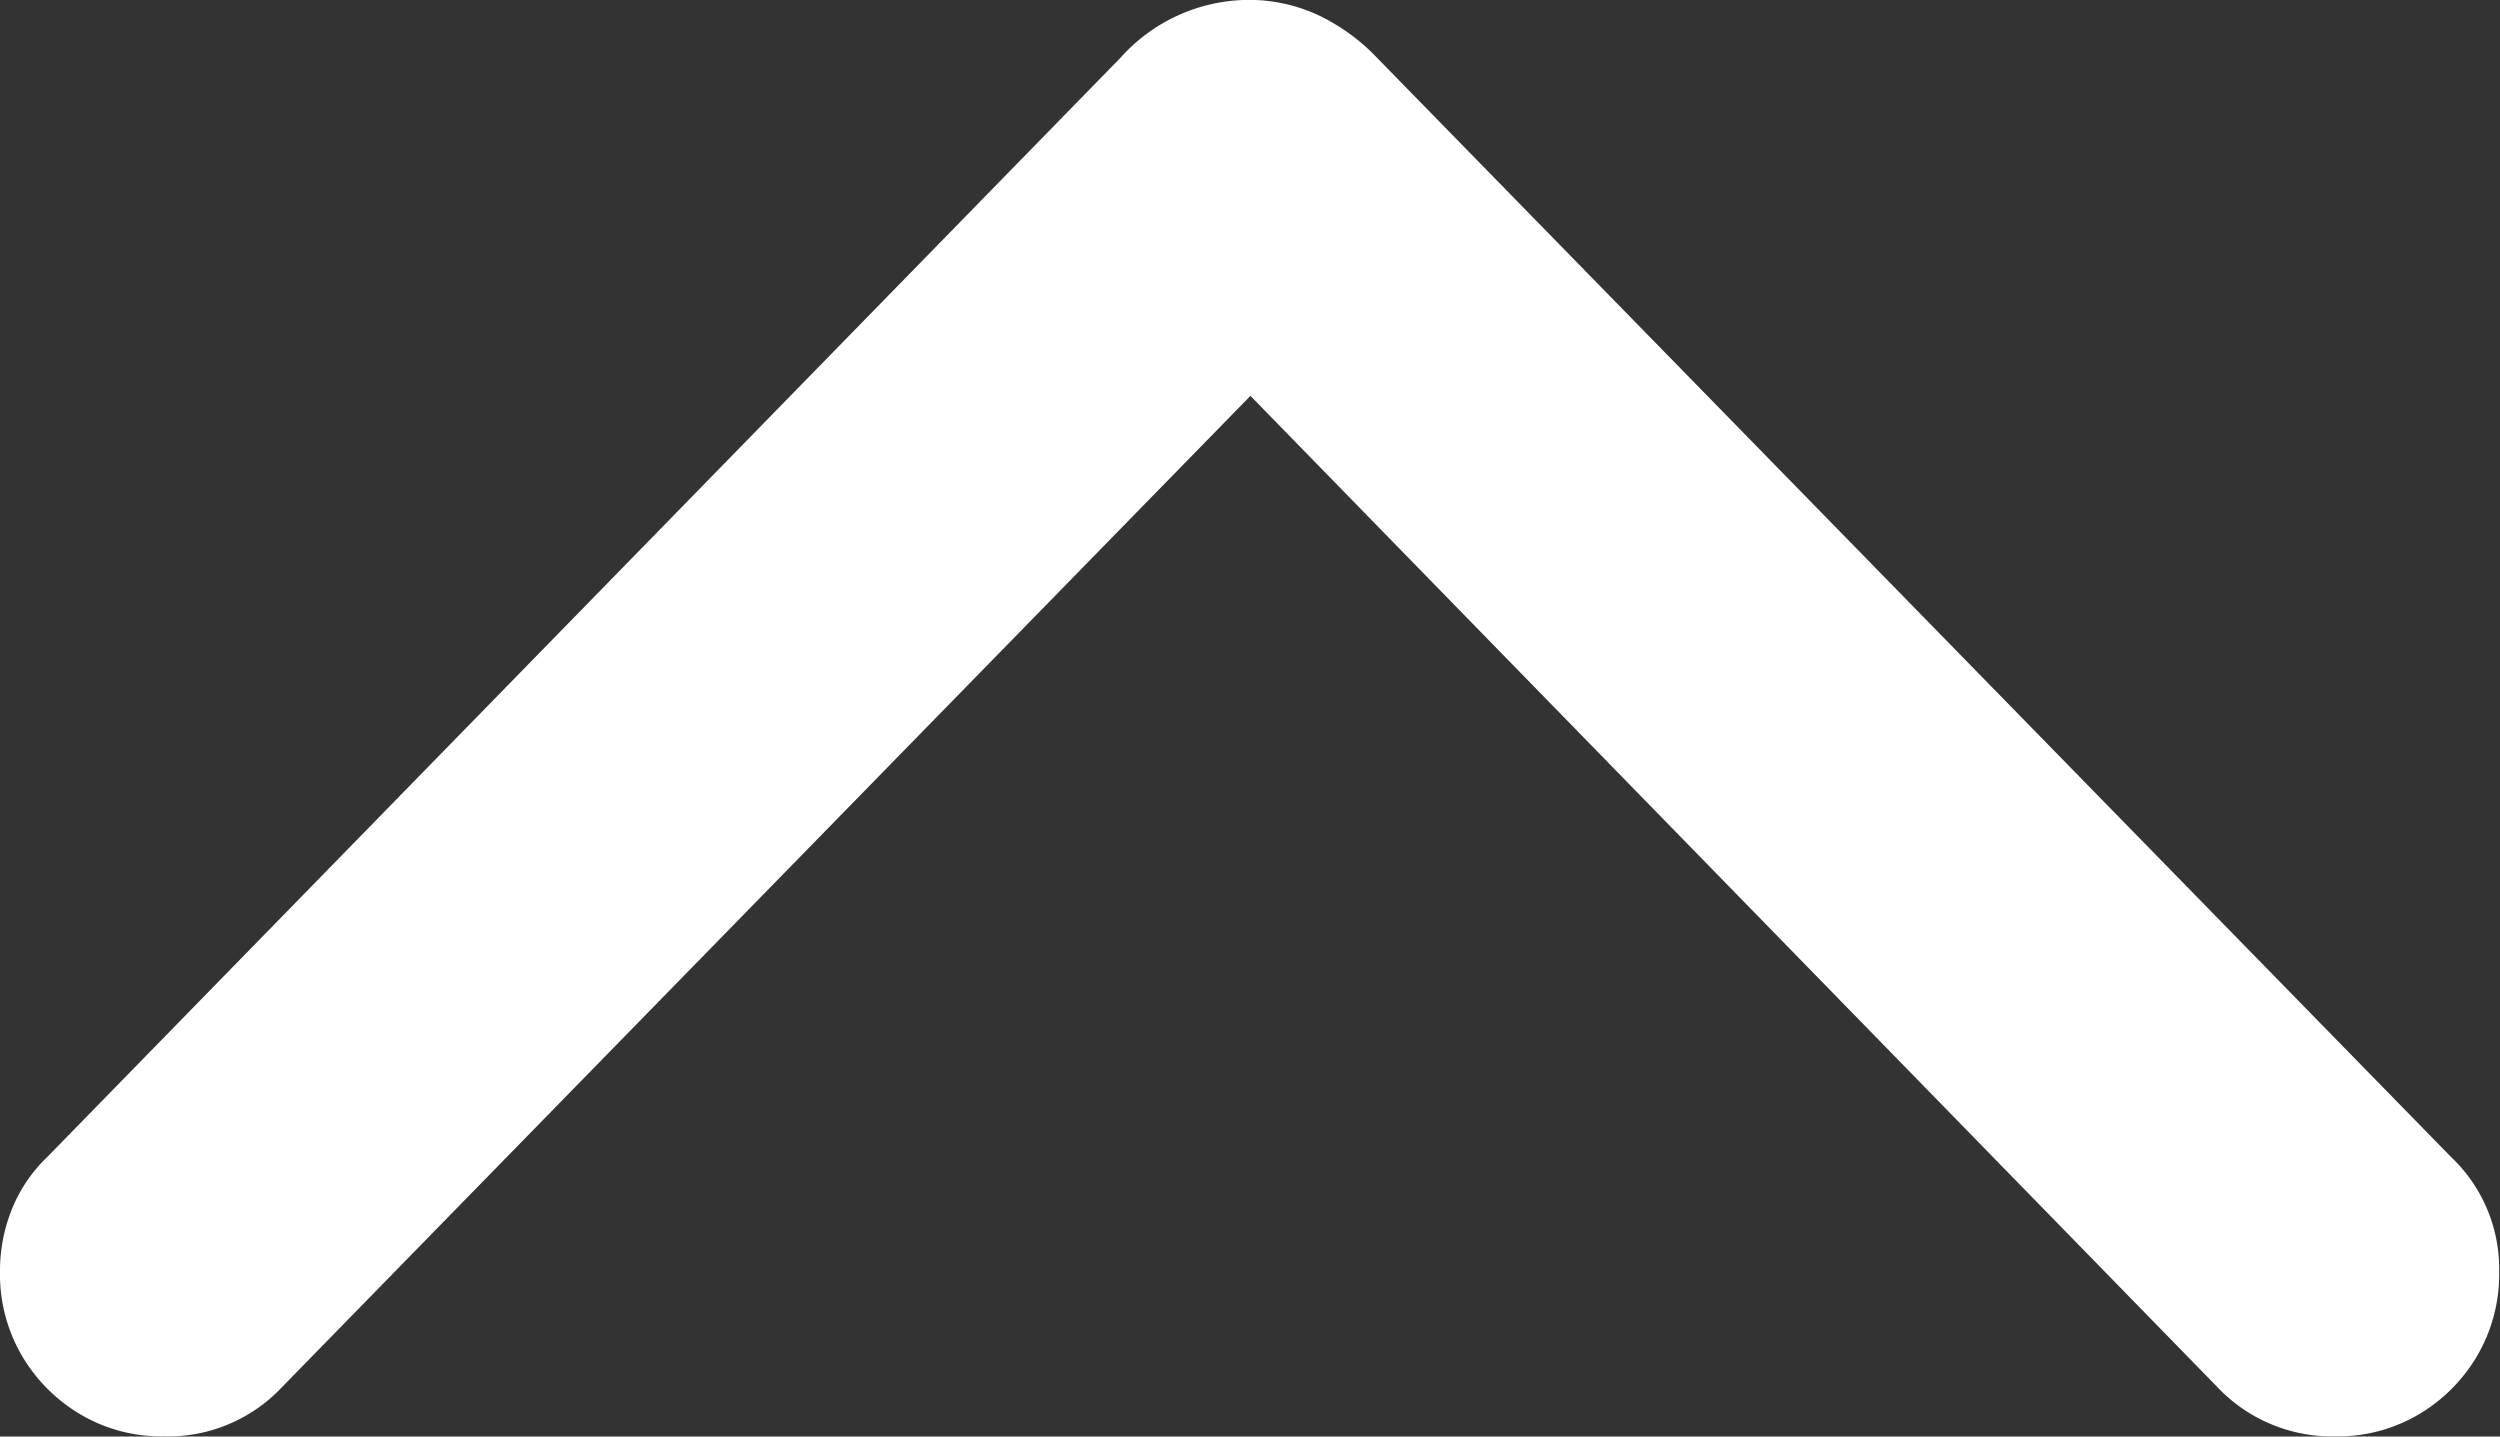<svg xmlns="http://www.w3.org/2000/svg" width="20.764" height="11.931" viewBox="0 0 20.764 11.931"><rect x="0" y="0" width="20.764" height="11.931" fill="#333333" stroke="none"/><path d="M-23.429-5.234a1.247,1.247,0,0,0-.293.431,1.377,1.377,0,0,0-.1.526,1.338,1.338,0,0,0,.181.692,1.372,1.372,0,0,0,.488.49,1.322,1.322,0,0,0,.689.182,1.3,1.3,0,0,0,.987-.412l8.613-8.816h-1.144l8.6,8.816a1.311,1.311,0,0,0,.985.412,1.322,1.322,0,0,0,.689-.182,1.372,1.372,0,0,0,.488-.49,1.338,1.338,0,0,0,.181-.692,1.28,1.28,0,0,0-.4-.957l-8.92-9.129a1.64,1.64,0,0,0-.492-.356,1.364,1.364,0,0,0-.568-.125,1.436,1.436,0,0,0-1.07.48Z" transform="translate(23.822 14.843)" fill="#fff"/></svg>